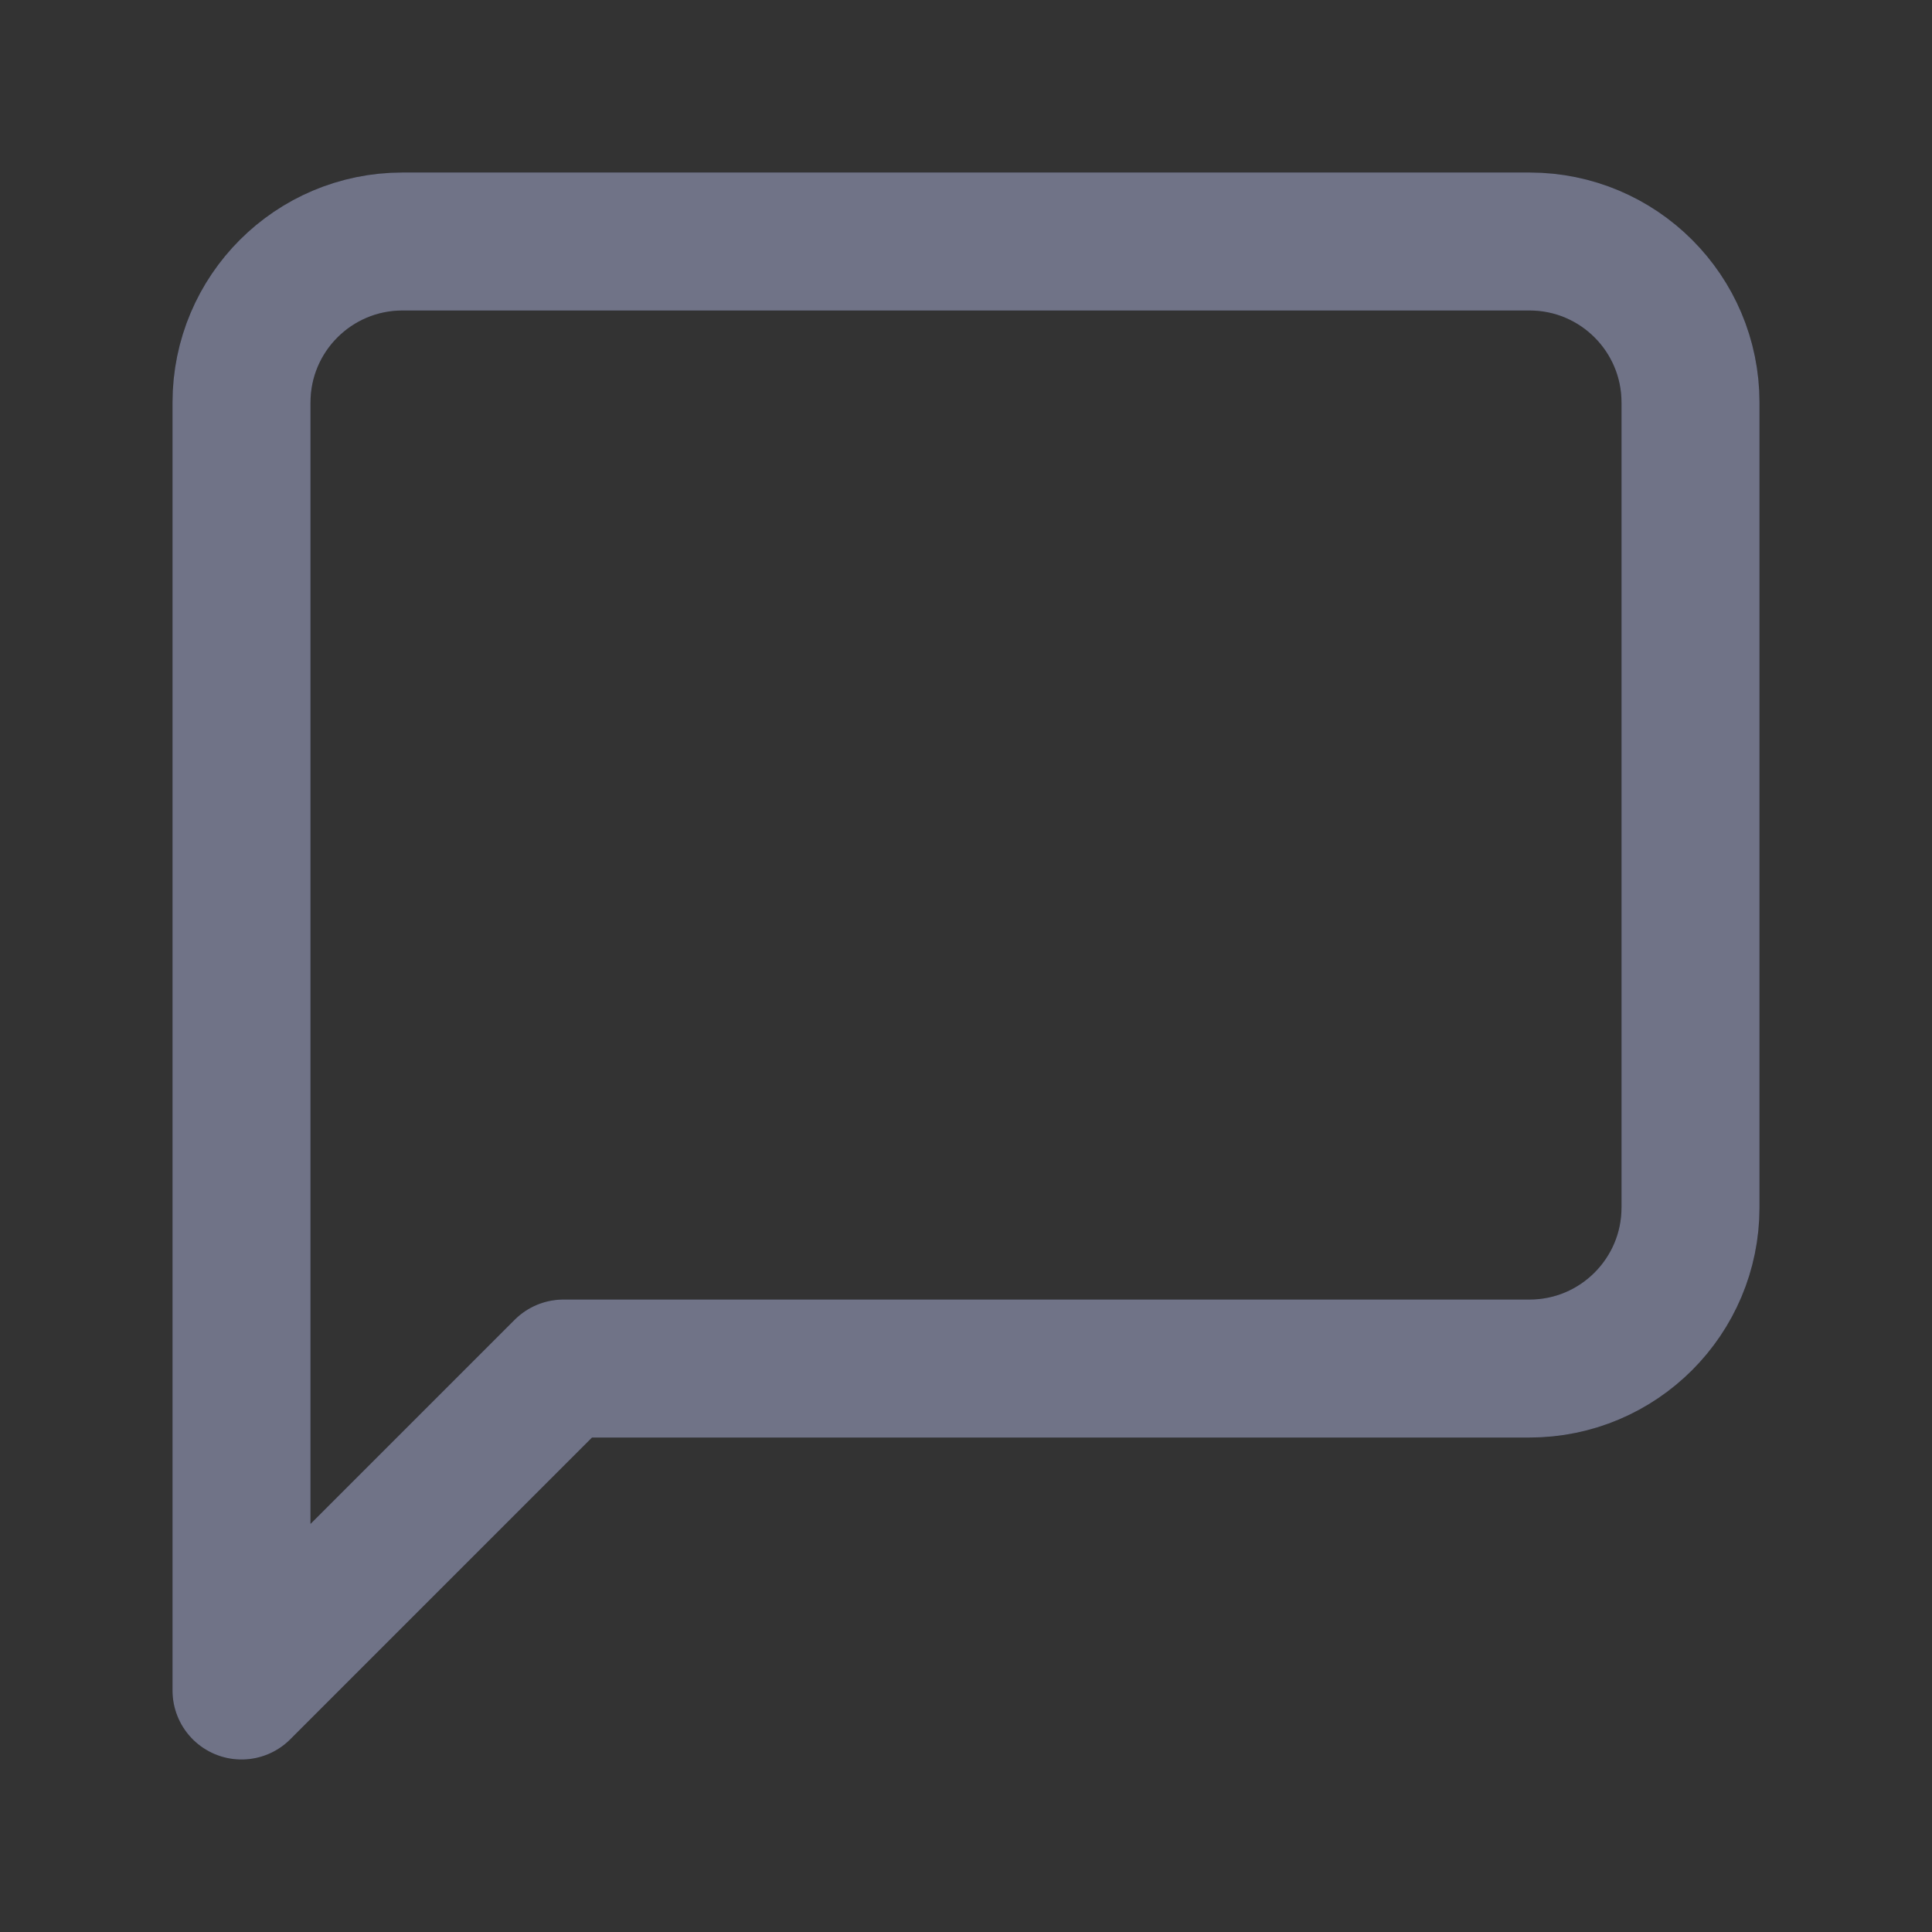<svg width="14" height="14" fill="none" xmlns="http://www.w3.org/2000/svg"><rect width="100%" height="100%" fill="#333333" stroke="none"/><path clip-rule="evenodd" d="M12.25 8.75c0 .644-.522 1.167-1.167 1.167h-7L1.75 12.25V2.917c0-.645.522-1.167 1.167-1.167h8.166c.645 0 1.167.522 1.167 1.167V8.75z" stroke="#000" stroke-linecap="round" stroke-linejoin="round"/><path clip-rule="evenodd" d="M12.25 8.75c0 .644-.522 1.167-1.167 1.167h-7L1.75 12.25V2.917c0-.645.522-1.167 1.167-1.167h8.166c.645 0 1.167.522 1.167 1.167V8.75z" stroke="#7687EE" stroke-opacity=".3" stroke-linecap="round" stroke-linejoin="round"/><path clip-rule="evenodd" d="M12.25 8.75c0 .644-.522 1.167-1.167 1.167h-7L1.75 12.25V2.917c0-.645.522-1.167 1.167-1.167h8.166c.645 0 1.167.522 1.167 1.167V8.75z" stroke="#fff" stroke-opacity=".35" stroke-linecap="round" stroke-linejoin="round"/></svg>